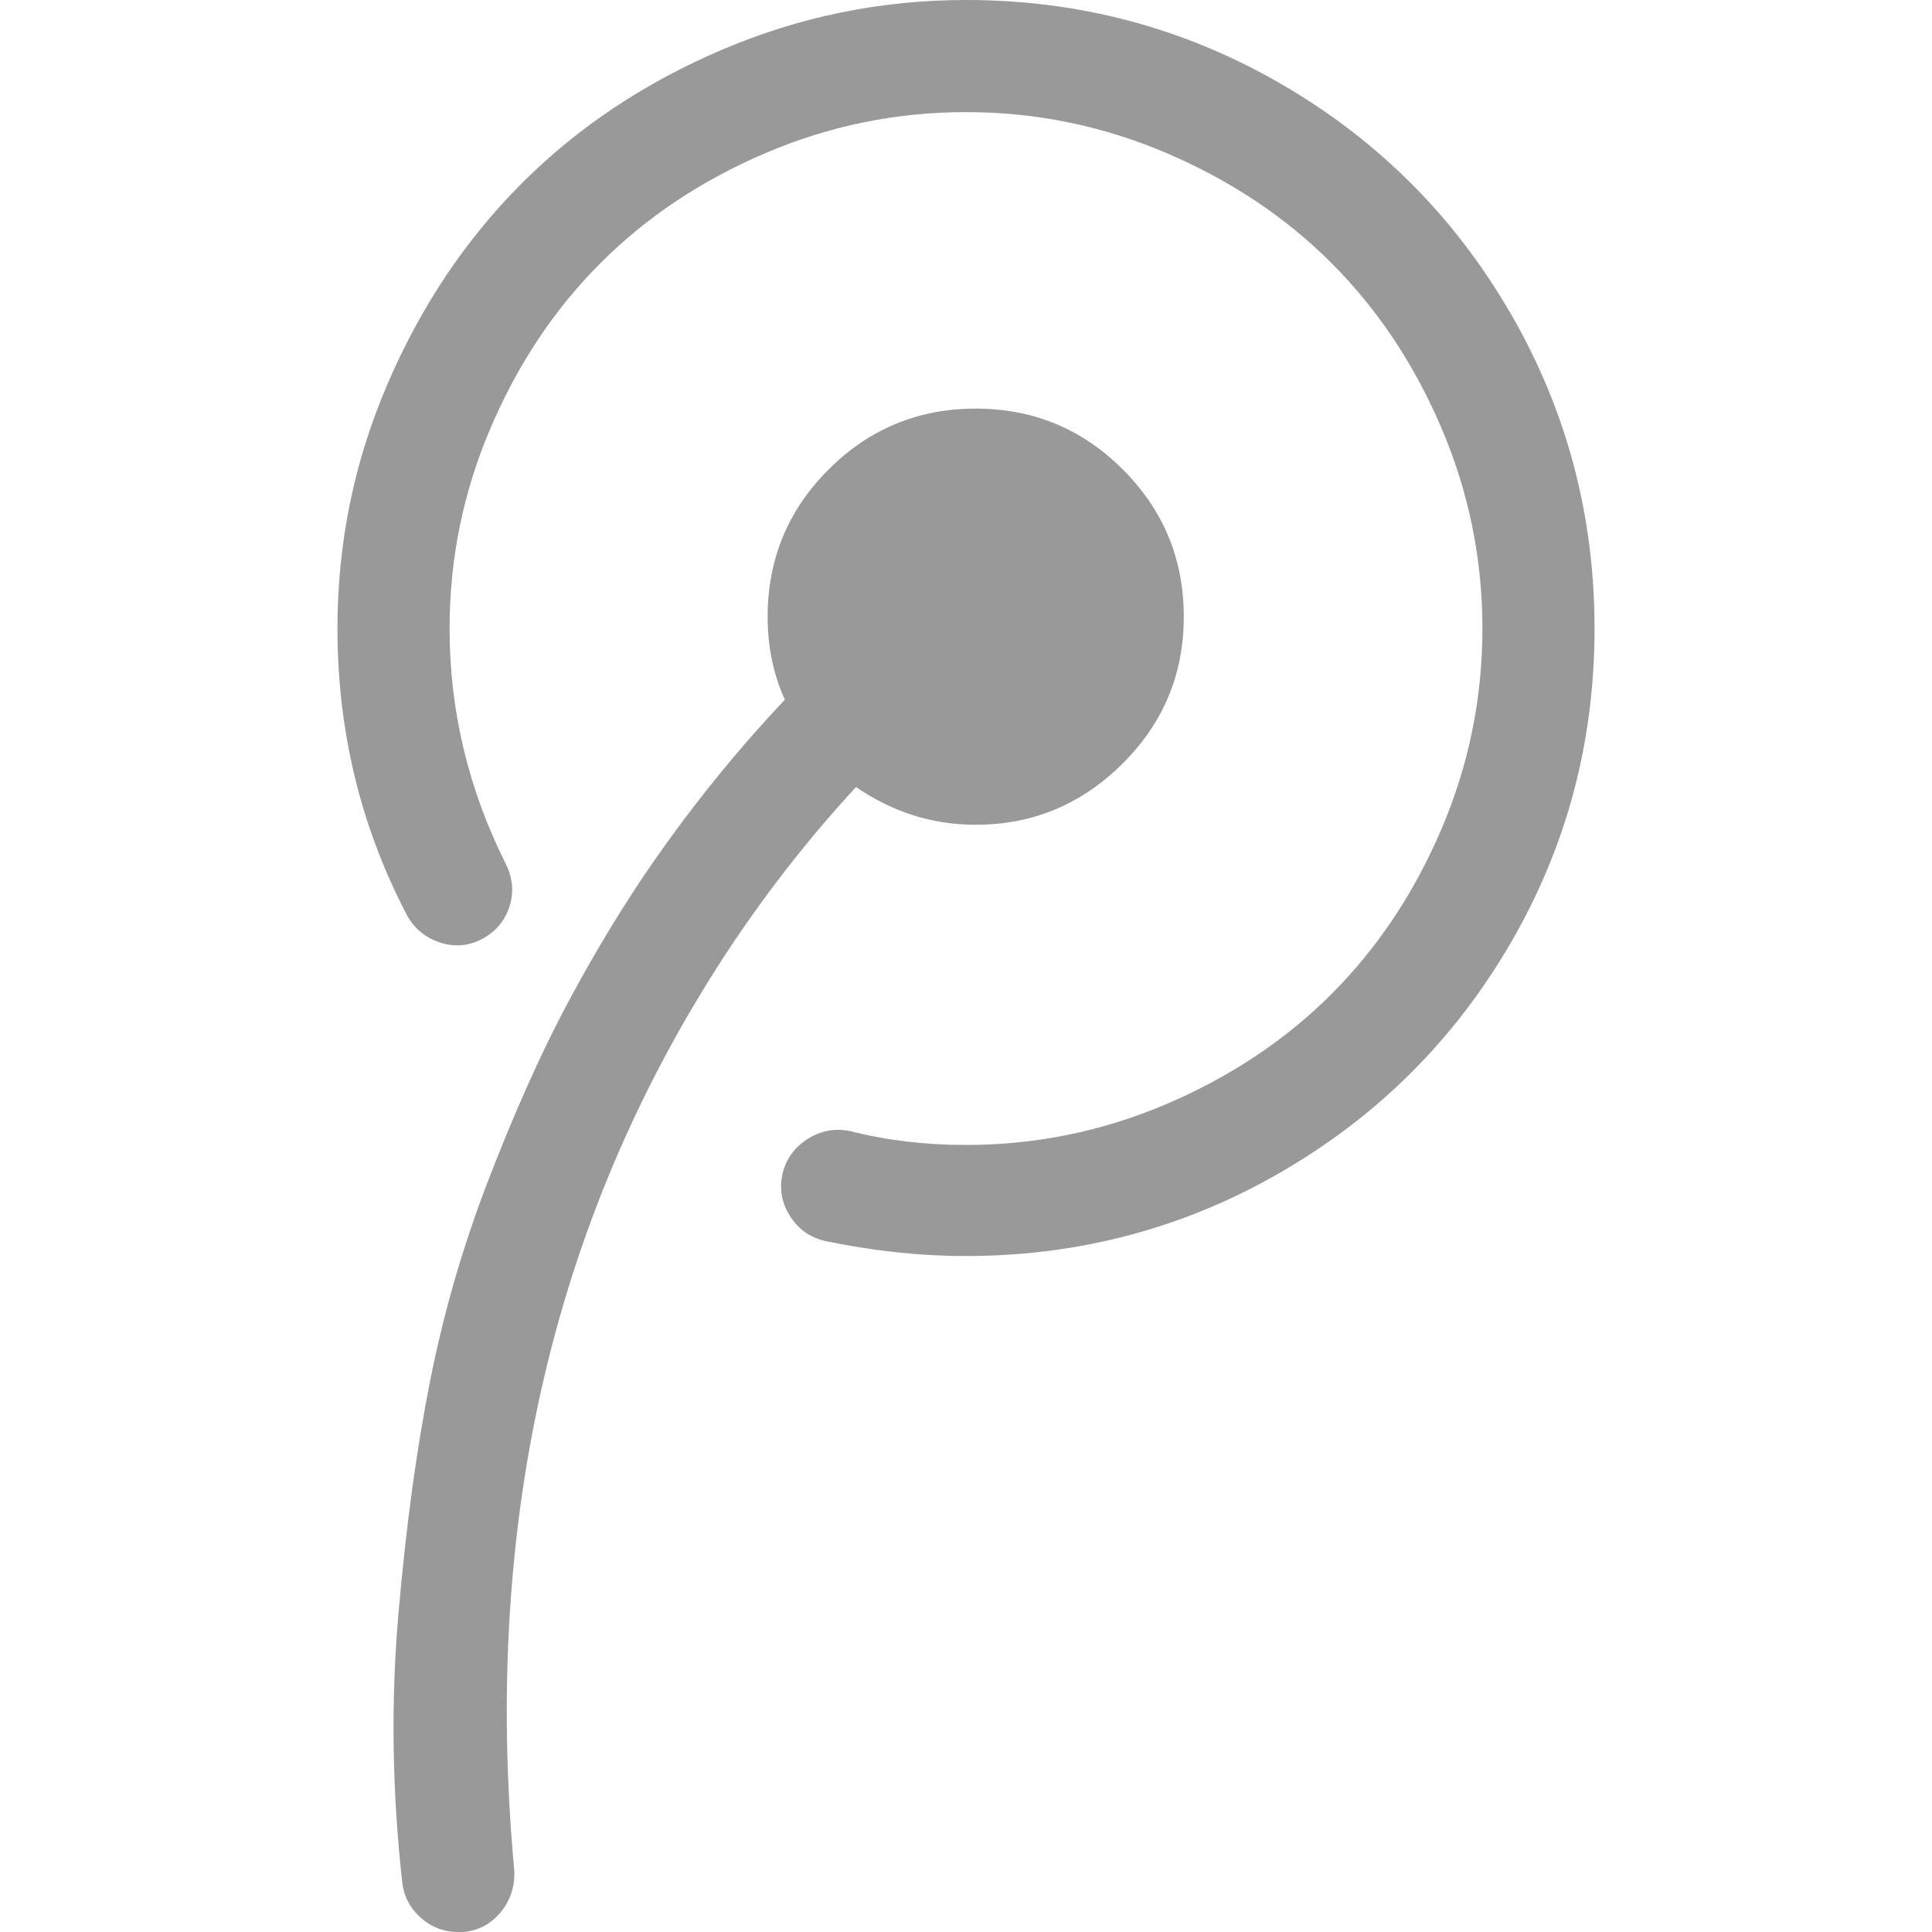 <?xml version="1.0" encoding="utf-8"?>
<svg width="1792" height="1792" viewBox="0 0 1792 1792" xmlns="http://www.w3.org/2000/svg"><path d="M1098 572q0 80-57 136.5t-136 56.5q-60 0-111-35-62 67-115 146-247 371-202 859 1 22-12.5 38.5t-34.5 18.5h-5q-20 0-35-13.5t-17-33.5q-14-126-3.5-247.5t29.5-217 54-186 69-155.5 74-125q61-90 132-165-16-35-16-77 0-80 56.5-136.5t136.5-56.5 136.5 56.5 56.5 136.5zm381 11q0 158-78 292t-212.5 212-292.5 78q-64 0-131-14-21-5-32.5-23.5t-6.5-39.5q5-20 23-31.5t39-7.5q51 13 108 13 97 0 186-38t153-102 102-153 38-186-38-186-102-153-153-102-186-38-186 38-153 102-102 153-38 186q0 114 52 218 10 20 3.5 40t-25.5 30-39.5 3-30.5-26q-64-123-64-265 0-119 46.5-227t124.5-186 186-124 226-46q158 0 292.5 78t212.5 212.5 78 292.5z" fill="#999"/></svg>